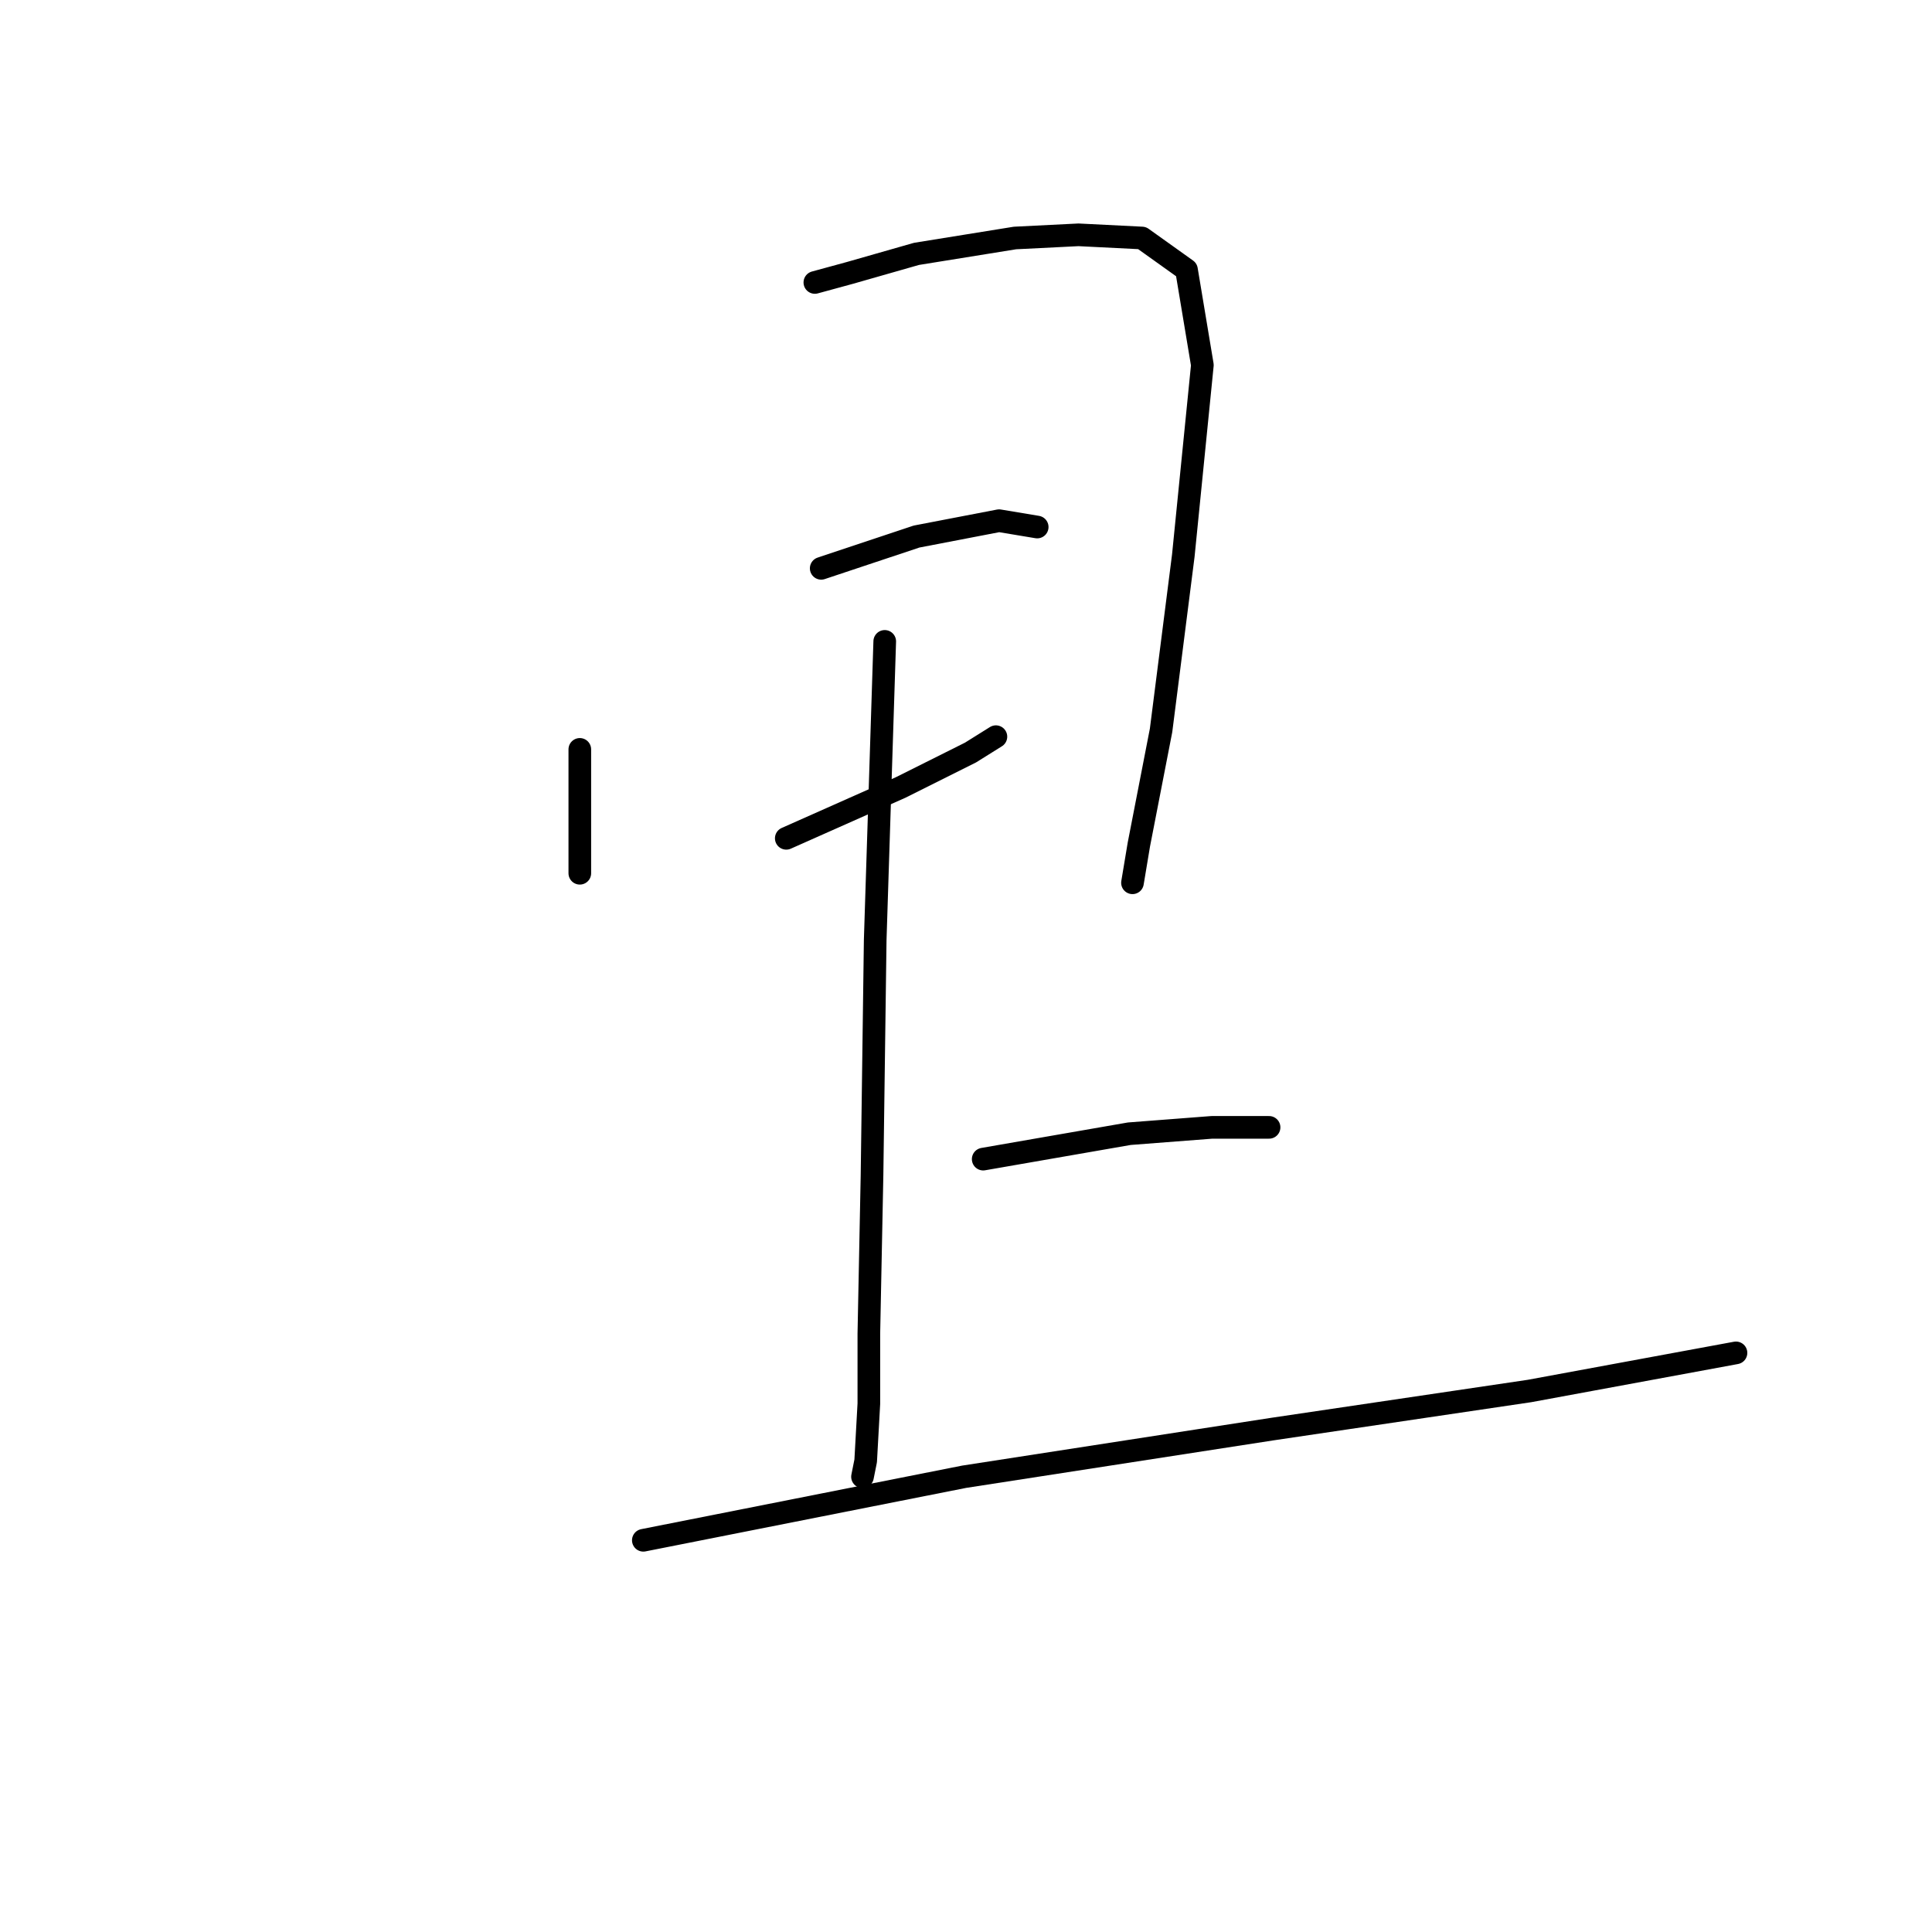 <?xml version="1.0" standalone="no"?>
    <svg width="256" height="256" xmlns="http://www.w3.org/2000/svg" version="1.1">
    <polyline stroke="black" stroke-width="3" stroke-linecap="round" fill="transparent" stroke-linejoin="round" points="76.828 99.297 76.828 109.398 76.828 114.448 76.828 115.711 76.828 115.711 " />
        <polyline stroke="black" stroke-width="3" stroke-linecap="round" fill="transparent" stroke-linejoin="round" points="107.973 37.428 112.602 36.165 121.441 33.64 134.488 31.536 142.905 31.115 151.323 31.536 157.215 35.744 159.32 48.371 156.794 73.623 153.848 96.771 150.902 111.923 150.06 116.974 150.06 116.974 " />
        <polyline stroke="black" stroke-width="3" stroke-linecap="round" fill="transparent" stroke-linejoin="round" points="108.814 75.307 121.441 71.098 132.383 68.994 137.434 69.835 137.434 69.835 " />
        <polyline stroke="black" stroke-width="3" stroke-linecap="round" fill="transparent" stroke-linejoin="round" points="104.185 111.081 119.336 104.347 128.595 99.718 131.963 97.613 131.963 97.613 " />
        <polyline stroke="black" stroke-width="3" stroke-linecap="round" fill="transparent" stroke-linejoin="round" points="117.232 84.987 115.969 124.549 115.548 155.694 115.127 176.738 115.127 185.997 114.707 193.573 114.286 195.677 114.286 195.677 " />
        <polyline stroke="black" stroke-width="3" stroke-linecap="round" fill="transparent" stroke-linejoin="round" points="130.279 153.59 149.639 150.223 160.582 149.381 168.158 149.381 168.158 149.381 " />
        <polyline stroke="black" stroke-width="3" stroke-linecap="round" fill="transparent" stroke-linejoin="round" points="85.245 204.095 127.754 195.677 168.579 189.364 202.67 184.314 230.027 179.263 230.027 179.263 " />
        </svg>